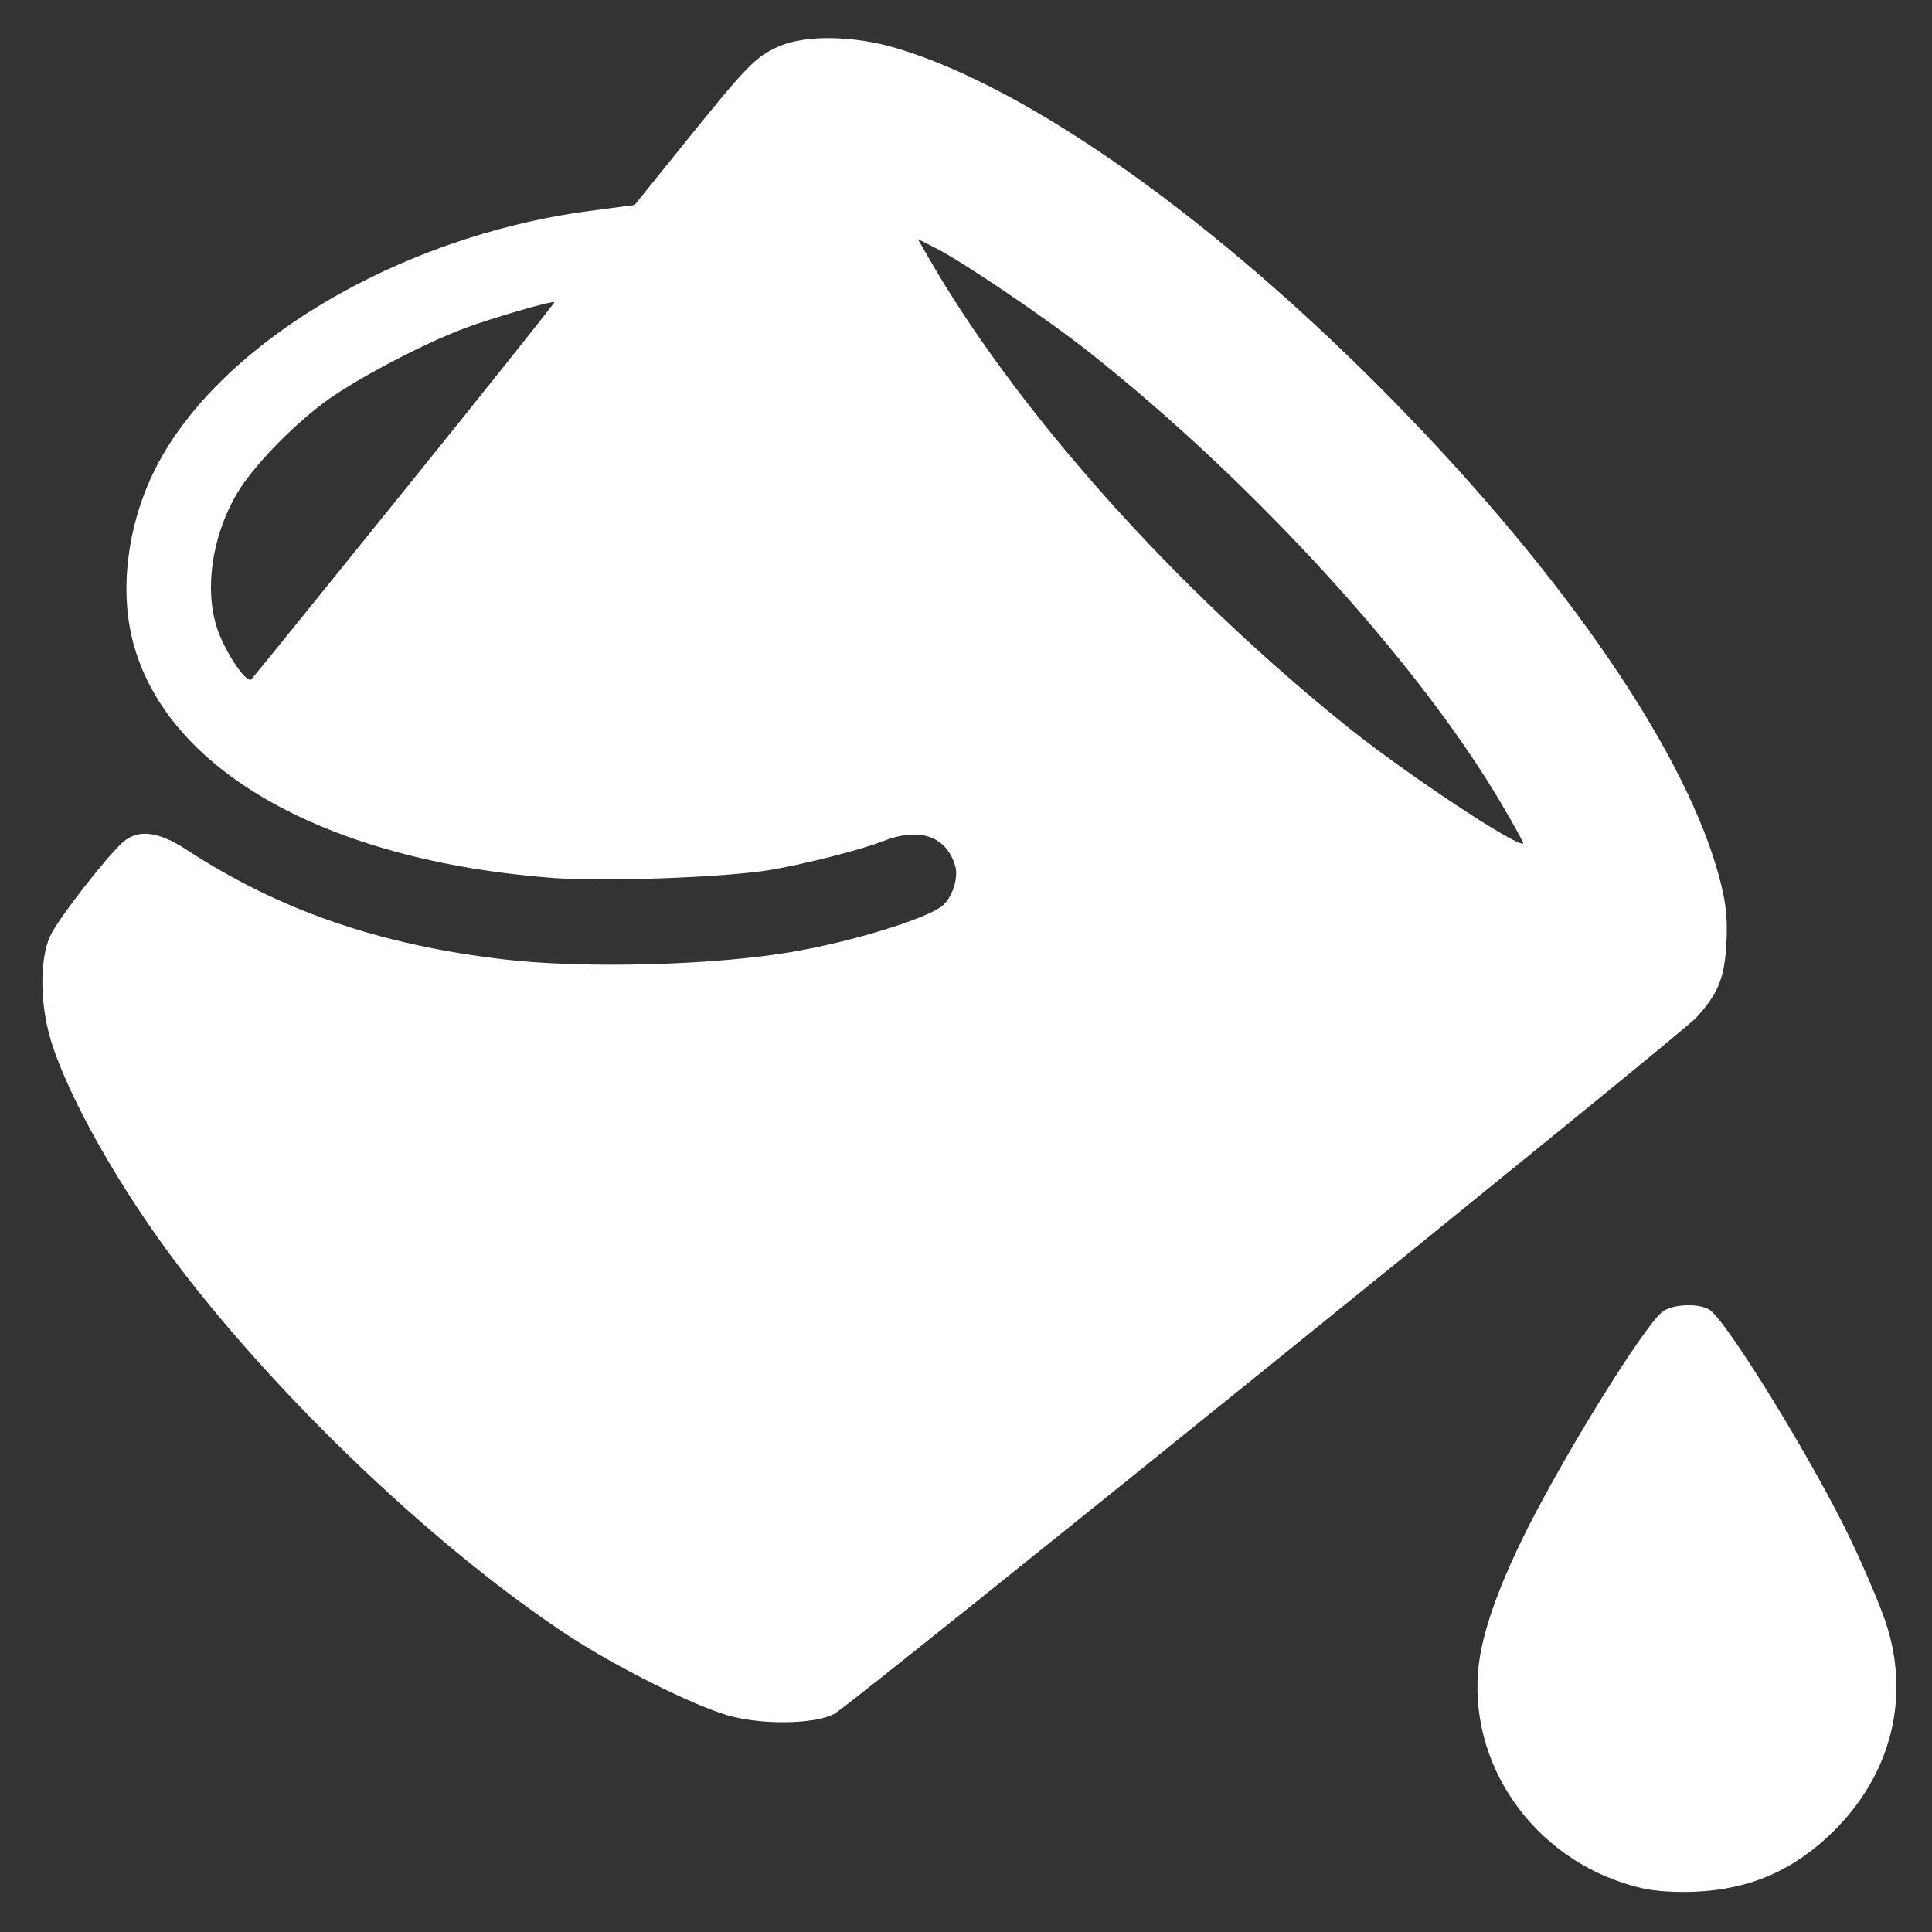 <?xml version="1.0" encoding="UTF-8" standalone="no"?>
<!-- Created with Inkscape (http://www.inkscape.org/) -->

<svg
   version="1.1"
   id="svg1"
   width="501.551"
   height="501.551"
   viewBox="0 0 501.551 501.551"
   sodipodi:docname="paint-bucket.svg"
   inkscape:version="1.3.2 (091e20e, 2023-11-25, custom)"
   xmlns:inkscape="http://www.inkscape.org/namespaces/inkscape"
   xmlns:sodipodi="http://sodipodi.sourceforge.net/DTD/sodipodi-0.dtd"
   xmlns="http://www.w3.org/2000/svg"
   xmlns:svg="http://www.w3.org/2000/svg">
  <rect x="0" y="0" width="501.551" height="501.551" fill="#333333" stroke="none"/>
  <defs
     id="defs1" />
  <sodipodi:namedview
     id="namedview1"
     pagecolor="#505050"
     bordercolor="#eeeeee"
     borderopacity="1"
     inkscape:showpageshadow="0"
     inkscape:pageopacity="0"
     inkscape:pagecheckerboard="0"
     inkscape:deskcolor="#d1d1d1"
     inkscape:zoom="1.5945292"
     inkscape:cx="190.96546"
     inkscape:cy="260.57848"
     inkscape:window-width="3440"
     inkscape:window-height="1369"
     inkscape:window-x="-8"
     inkscape:window-y="-8"
     inkscape:window-maximized="1"
     inkscape:current-layer="g1" />
  <g
     inkscape:groupmode="layer"
     inkscape:label="Image"
     id="g1">
    <path
       style="fill:#ffffff;stroke-width:1;fill-opacity:1"
       d="m 426.25,490.18 c -26.233,-6.039 -44.486,-30.018 -42.566,-55.921 0.63,-8.499 4.051,-19.06 10.738,-33.145 9.49,-19.99 32.687,-57.678 37.401,-60.767 2.733,-1.791 8.862,-2.031 11.793,-0.462 4.192,2.243 27.125,39.494 36.827,59.817 3.461,7.25 7.513,16.783 9.004,21.185 6.562,19.367 1.702,39.354 -13.19,54.242 -10.217,10.214 -21.621,15.285 -35.884,15.954 -5.274,0.247 -10.608,-0.093 -14.123,-0.903 z M 188.977,445.326 C 179.991,442.743 160.039,432.786 147.839,424.796 114.153,402.736 73.316,364.078 46.57,328.932 31.318,308.889 17.857,285.175 13.255,270.238 c -2.921,-9.482 -3.009,-21.247 -0.204,-27.305 1.974,-4.264 14.403,-20.303 18.788,-24.245 3.892,-3.5 9.223,-2.909 16.464,1.823 24.172,15.798 50.072,24.755 82.578,28.557 20.719,2.424 54.157,1.559 74.61,-1.928 15.528,-2.648 34.71,-8.503 39.056,-11.922 2.617,-2.058 4.347,-7.299 3.433,-10.399 -2.304,-7.817 -9.31,-10.18 -18.934,-6.387 -5.562,2.192 -20.569,6.009 -29.242,7.438 -11.683,1.924 -43.014,3.064 -56.325,2.049 C 84.747,223.439 43.301,200.138 34.53,166.666 31.049,153.381 32.971,137.065 39.671,123.027 55.425,90.017 102.792,61.461 152.853,54.793 l 11.896,-1.585 12.905,-16.007 c 16.244,-20.148 18.491,-22.459 24.403,-25.101 6.979,-3.119 19.63,-2.918 30.954,0.491 34.546,10.399 83.015,44.863 128.78,91.571 45.242,46.174 76.649,92.36 84.845,124.769 1.483,5.864 1.856,9.678 1.545,15.808 -0.464,9.153 -2.12,13.231 -7.944,19.559 -4.018,4.366 -218.25,177.421 -223.448,180.5 -4.786,2.834 -18.858,3.101 -27.813,0.526 z M 389.655,208.458 C 368.062,171.893 325.593,125.375 282.939,91.569 272.108,82.984 250.133,68.063 242.994,64.445 l -4.725,-2.394 2.595,4.524 c 23.058,40.191 64.278,86.333 109.456,122.526 14.88,11.92 43.847,31.091 45.122,29.862 0.145,-0.14 -2.459,-4.867 -5.788,-10.504 z M 105.087,127.159 c 21.497,-26.649 38.969,-48.568 38.827,-48.71 -0.465,-0.465 -16.33,4.148 -23.373,6.796 -11.061,4.159 -28.553,13.405 -36.375,19.227 -8.781,6.536 -18.888,17.114 -22.758,23.819 -6.812,11.8 -8.57,26.424 -4.398,36.567 2.509,6.098 7.163,12.591 8.245,11.503 0.41,-0.412 18.334,-22.553 39.831,-49.202 z"
       id="path1" />
  </g>
</svg>
